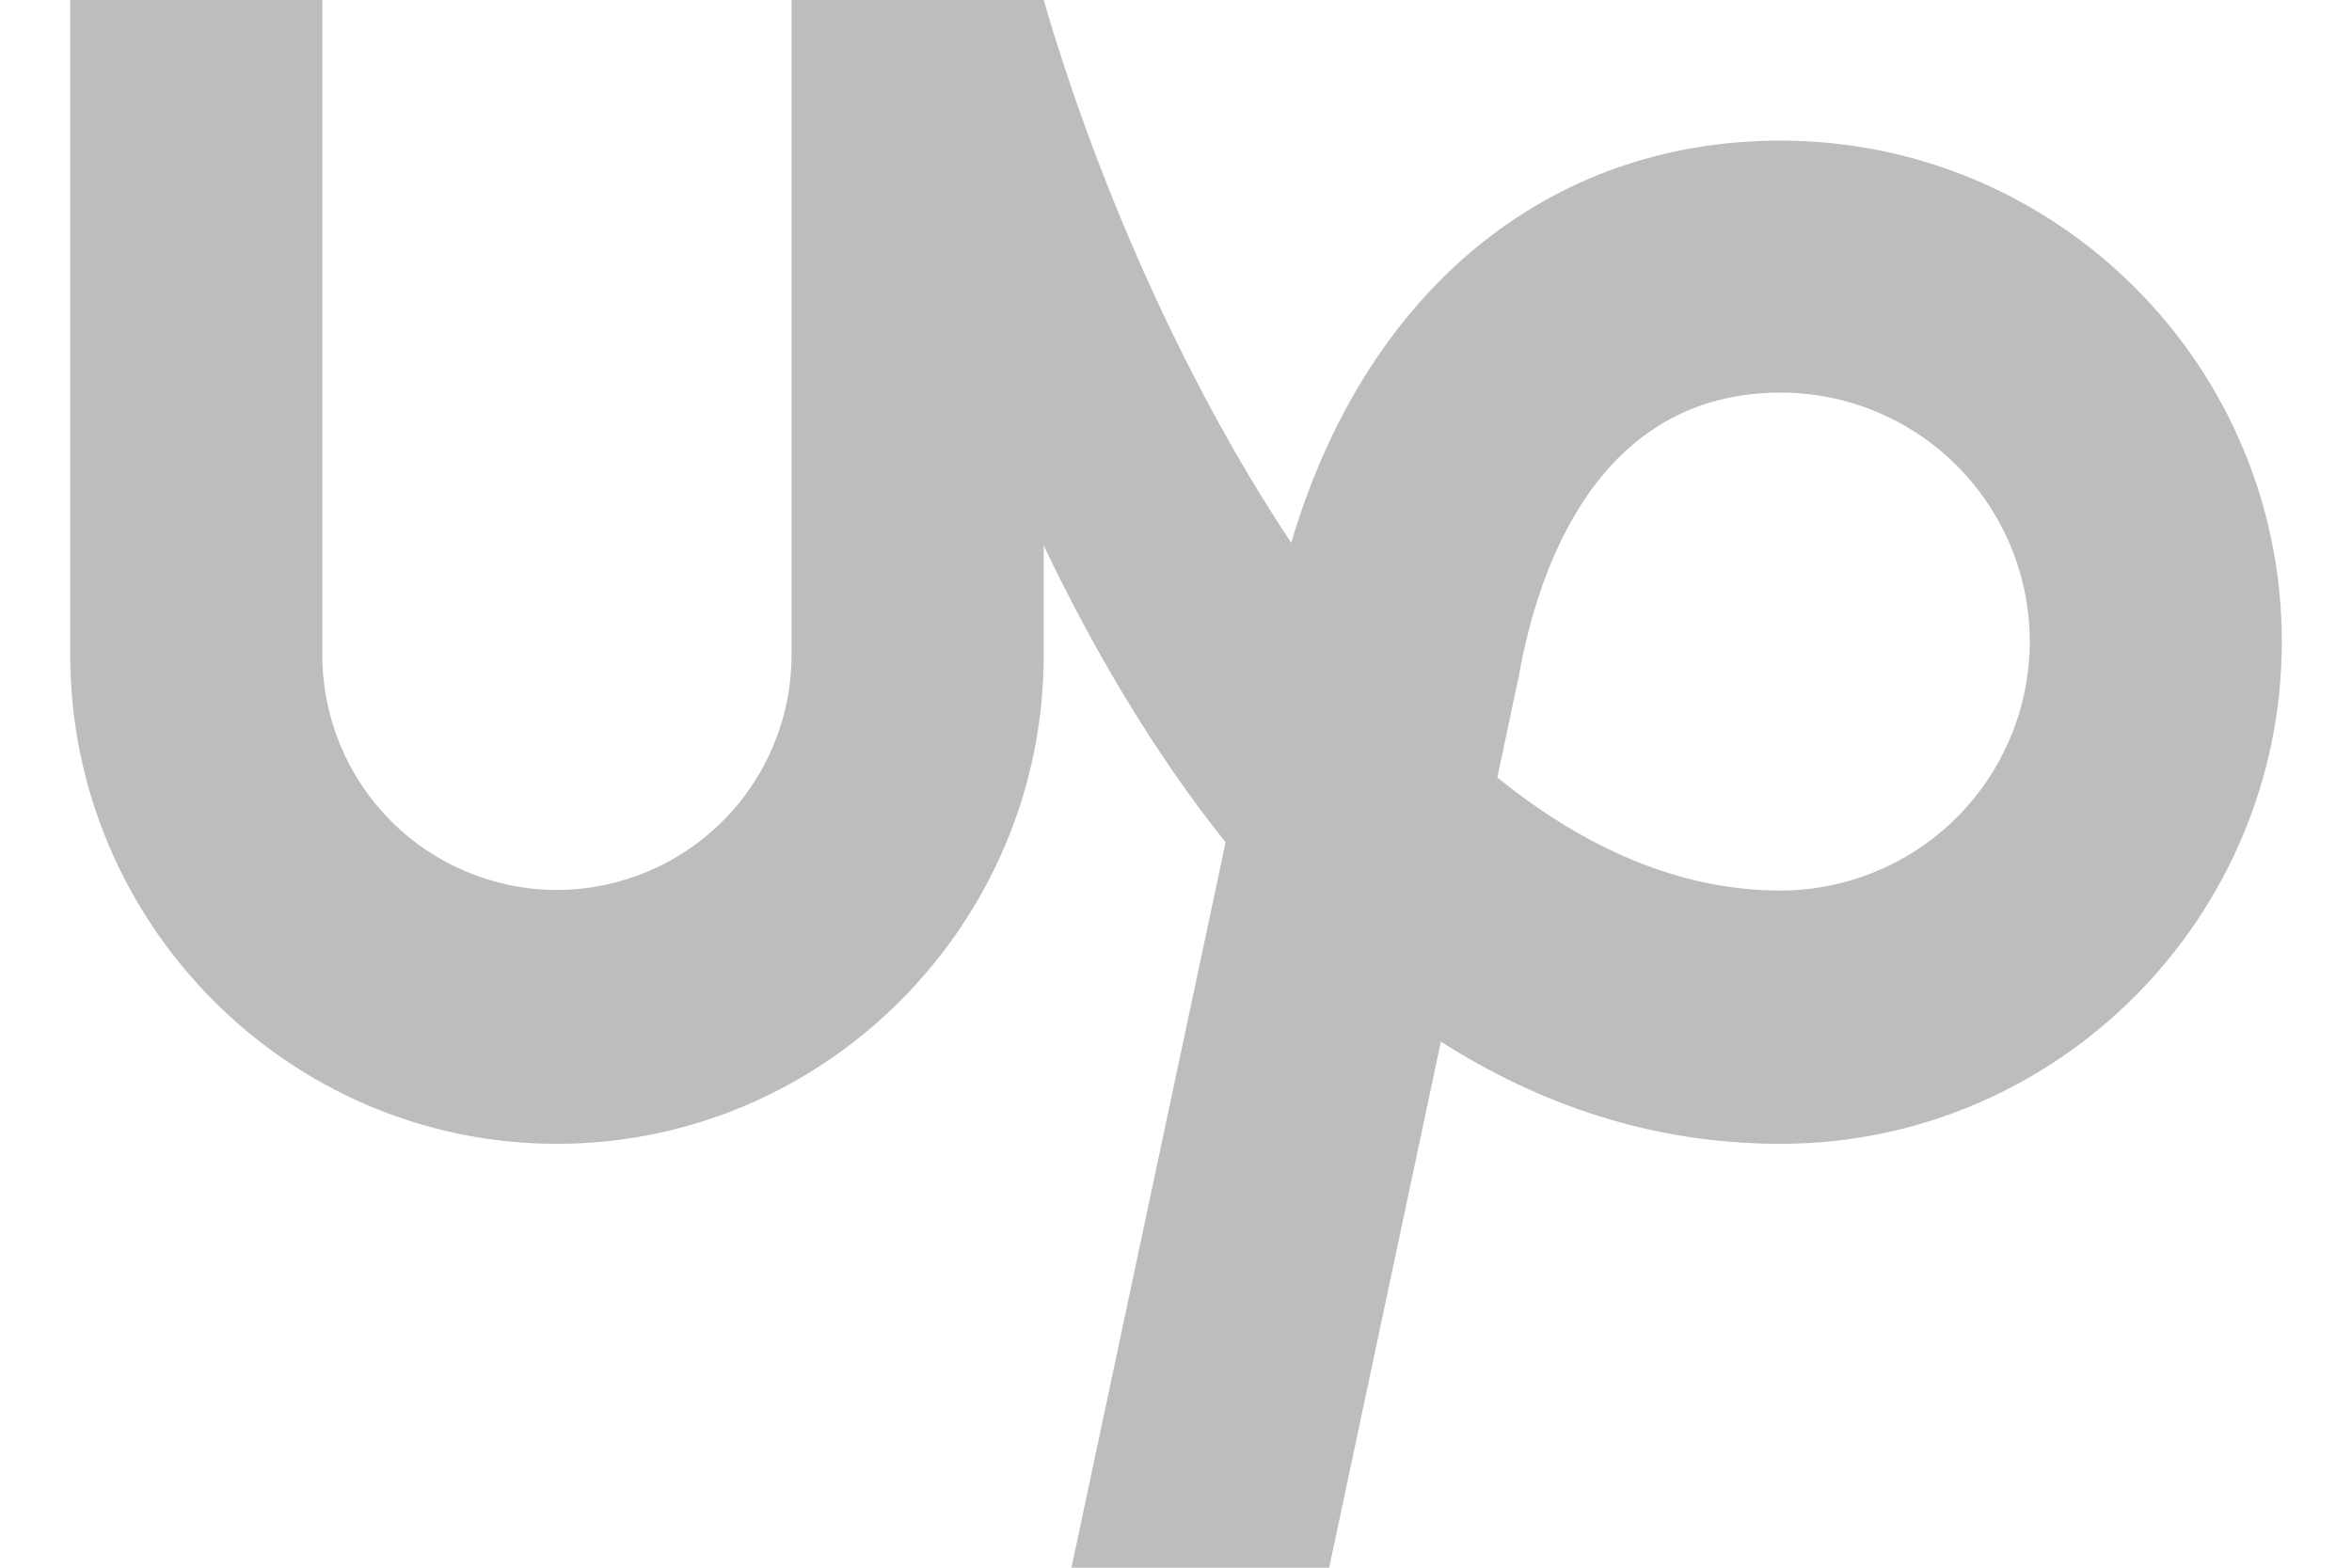 <svg width="24" height="16" viewBox="0 0 24 16" fill="none" xmlns="http://www.w3.org/2000/svg">
<path d="M18.169 9.089C17.133 9.089 16.162 8.65 15.279 7.935L15.493 6.923L15.501 6.884C15.695 5.809 16.299 4.007 18.17 4.007C18.844 4.007 19.49 4.275 19.967 4.752C20.443 5.228 20.711 5.874 20.712 6.548C20.711 7.222 20.442 7.868 19.966 8.344C19.489 8.82 18.843 9.088 18.169 9.089ZM18.169 1.435C15.782 1.435 13.929 2.985 13.176 5.54C12.029 3.816 11.157 1.745 10.65 0H8.077V6.687C8.076 7.322 7.824 7.931 7.375 8.38C6.926 8.829 6.317 9.082 5.682 9.083C5.047 9.082 4.439 8.829 3.99 8.38C3.542 7.931 3.29 7.322 3.289 6.687V0H0.717V6.687C0.717 9.427 2.945 11.674 5.682 11.674C8.421 11.674 10.65 9.427 10.65 6.687V5.568C11.147 6.609 11.761 7.664 12.506 8.597L10.933 16H13.563L14.703 10.631C15.703 11.269 16.852 11.674 18.169 11.674C20.99 11.674 23.284 9.368 23.284 6.549C23.284 3.728 20.99 1.435 18.169 1.435Z" fill="#BDBDBD"/>
</svg>
